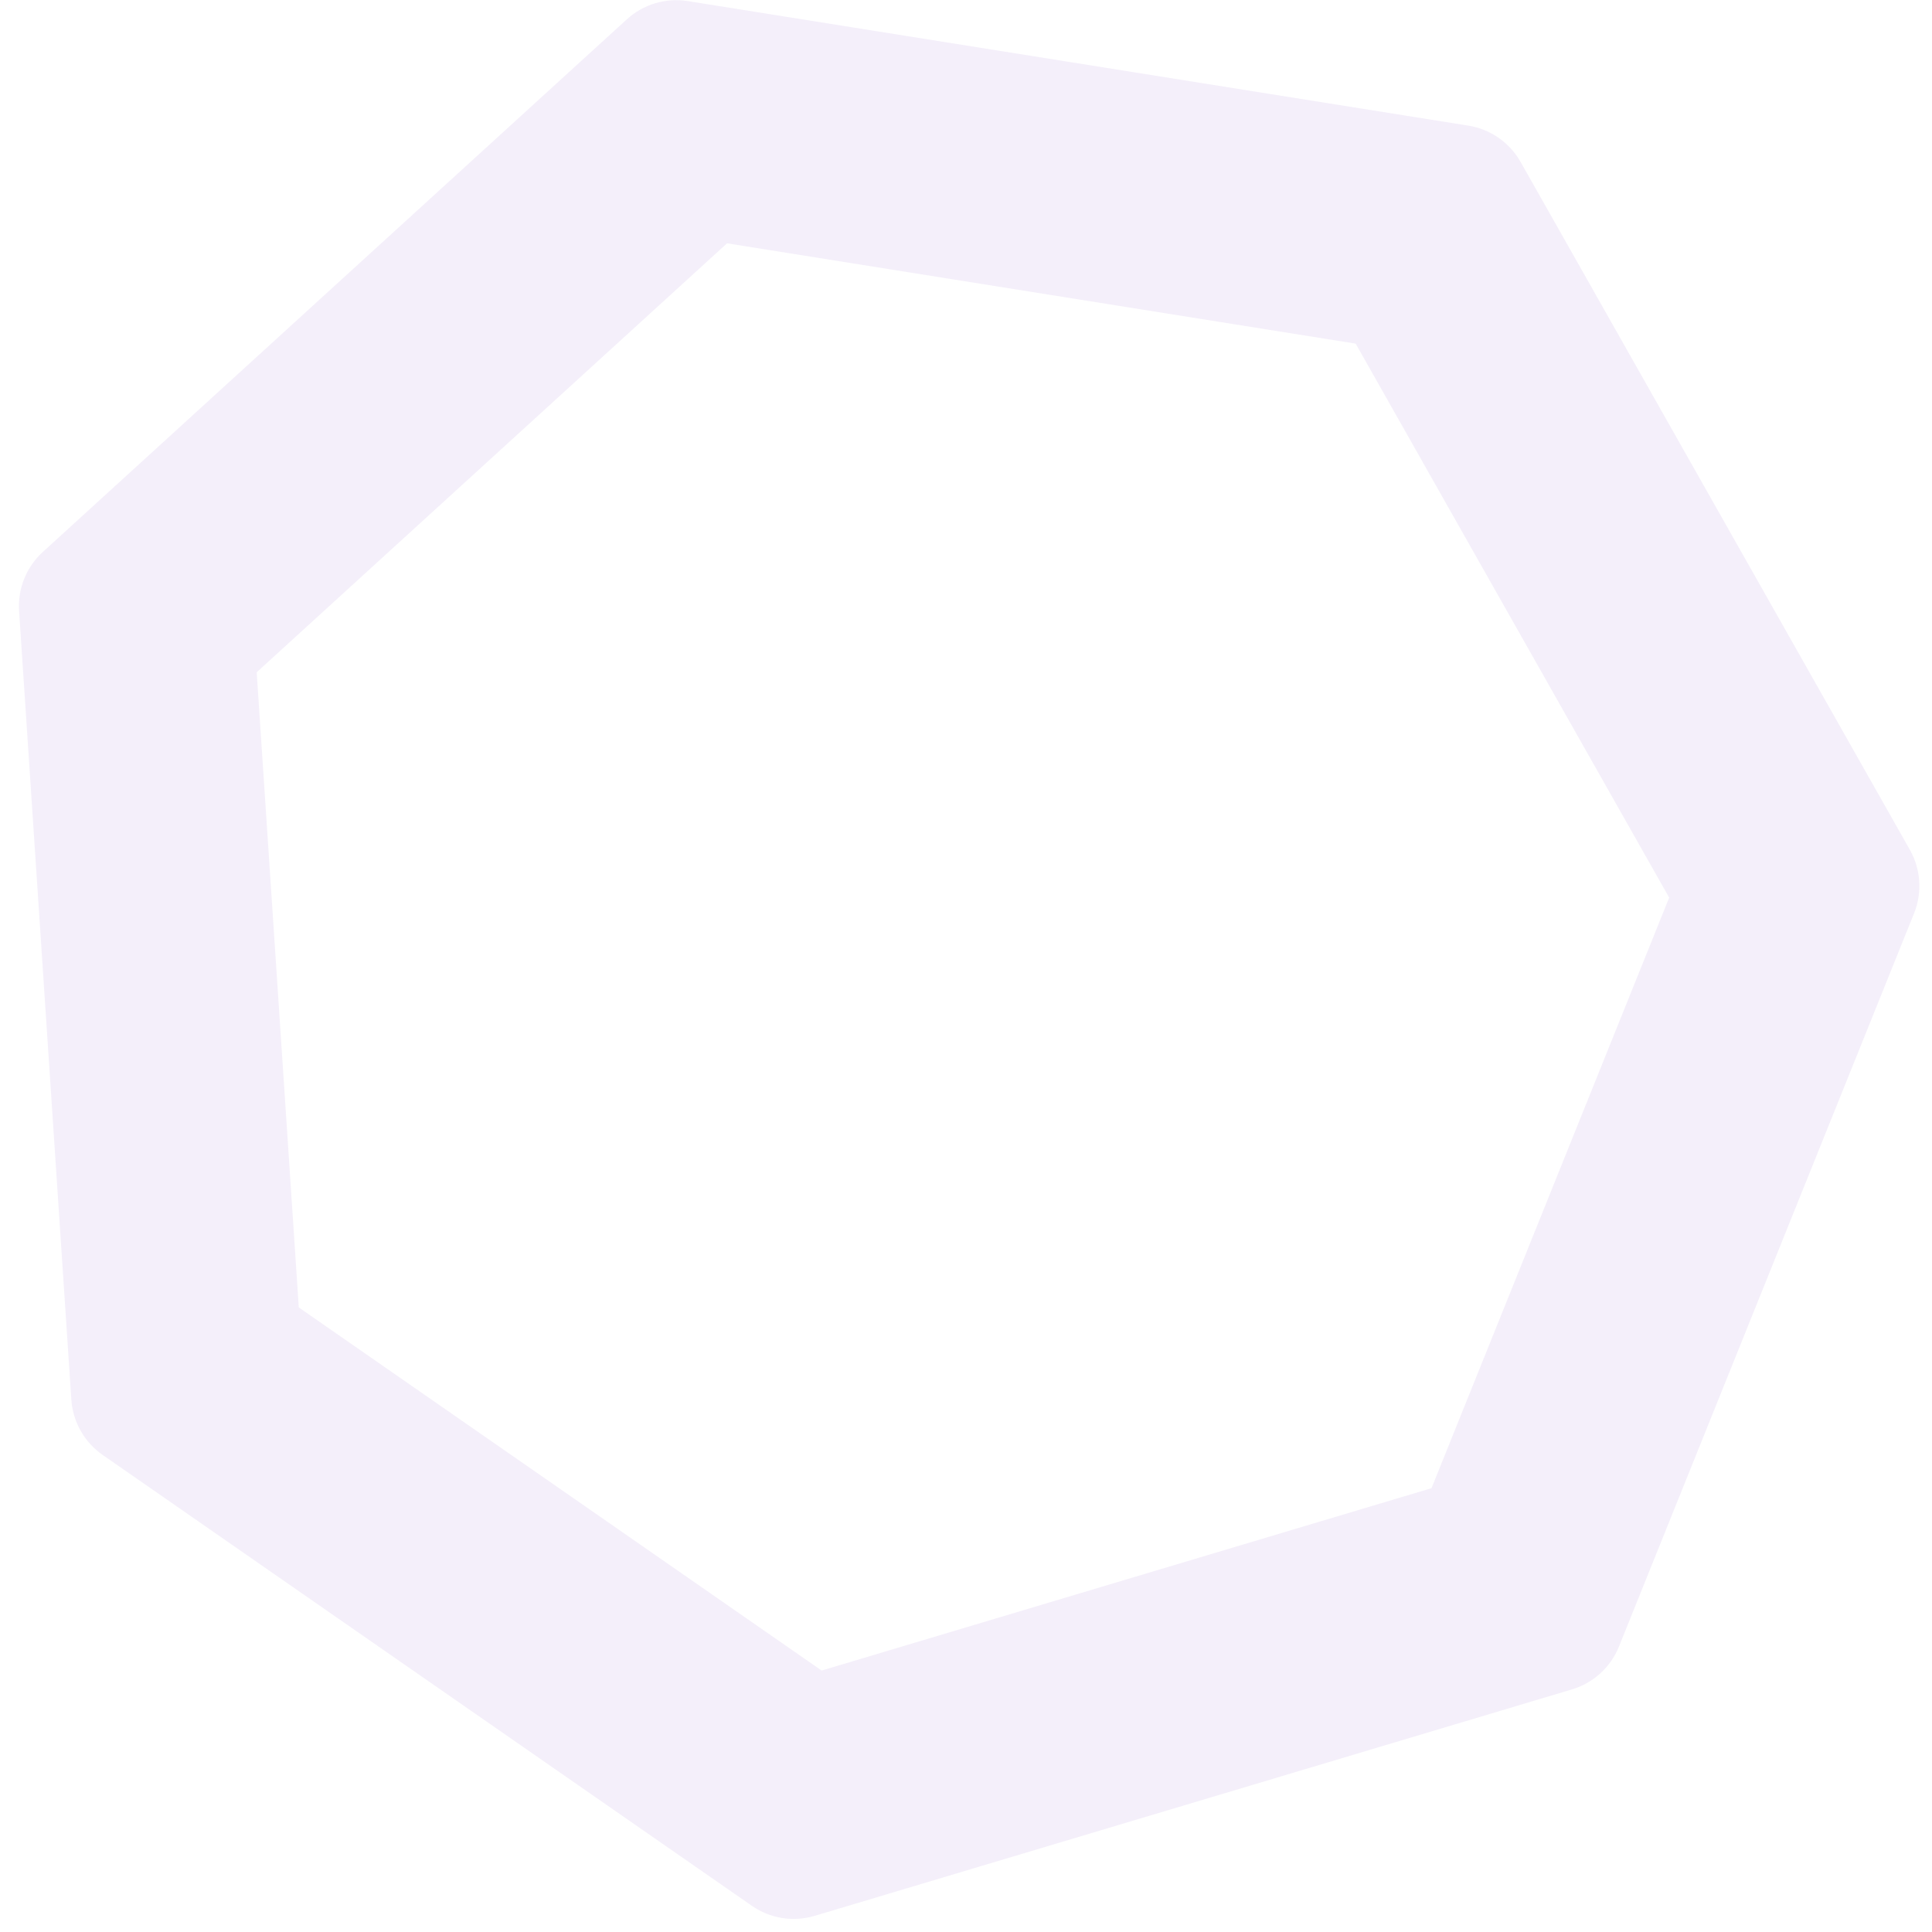 <svg width="80" height="80" viewBox="0 0 80 80" fill="none" xmlns="http://www.w3.org/2000/svg">
<path opacity="0.1" fill-rule="evenodd" clip-rule="evenodd" d="M56.135 14.229L30.105 10.075L10.629 27.837L12.372 54.138L34.022 69.174L59.276 61.622L69.117 37.169L56.135 14.229ZM62.964 6.704C62.509 5.901 61.713 5.348 60.801 5.202L28.48 0.045C27.568 -0.1 26.64 0.177 25.957 0.8L1.774 22.854C1.091 23.476 0.729 24.375 0.79 25.296L2.954 57.954C3.016 58.876 3.493 59.719 4.251 60.246L31.134 78.916C31.892 79.443 32.849 79.596 33.734 79.331L65.092 69.954C65.977 69.689 66.693 69.037 67.038 68.18L79.258 37.817C79.602 36.96 79.538 35.993 79.084 35.189L62.964 6.704Z" fill="#9162CD"/>
</svg>
